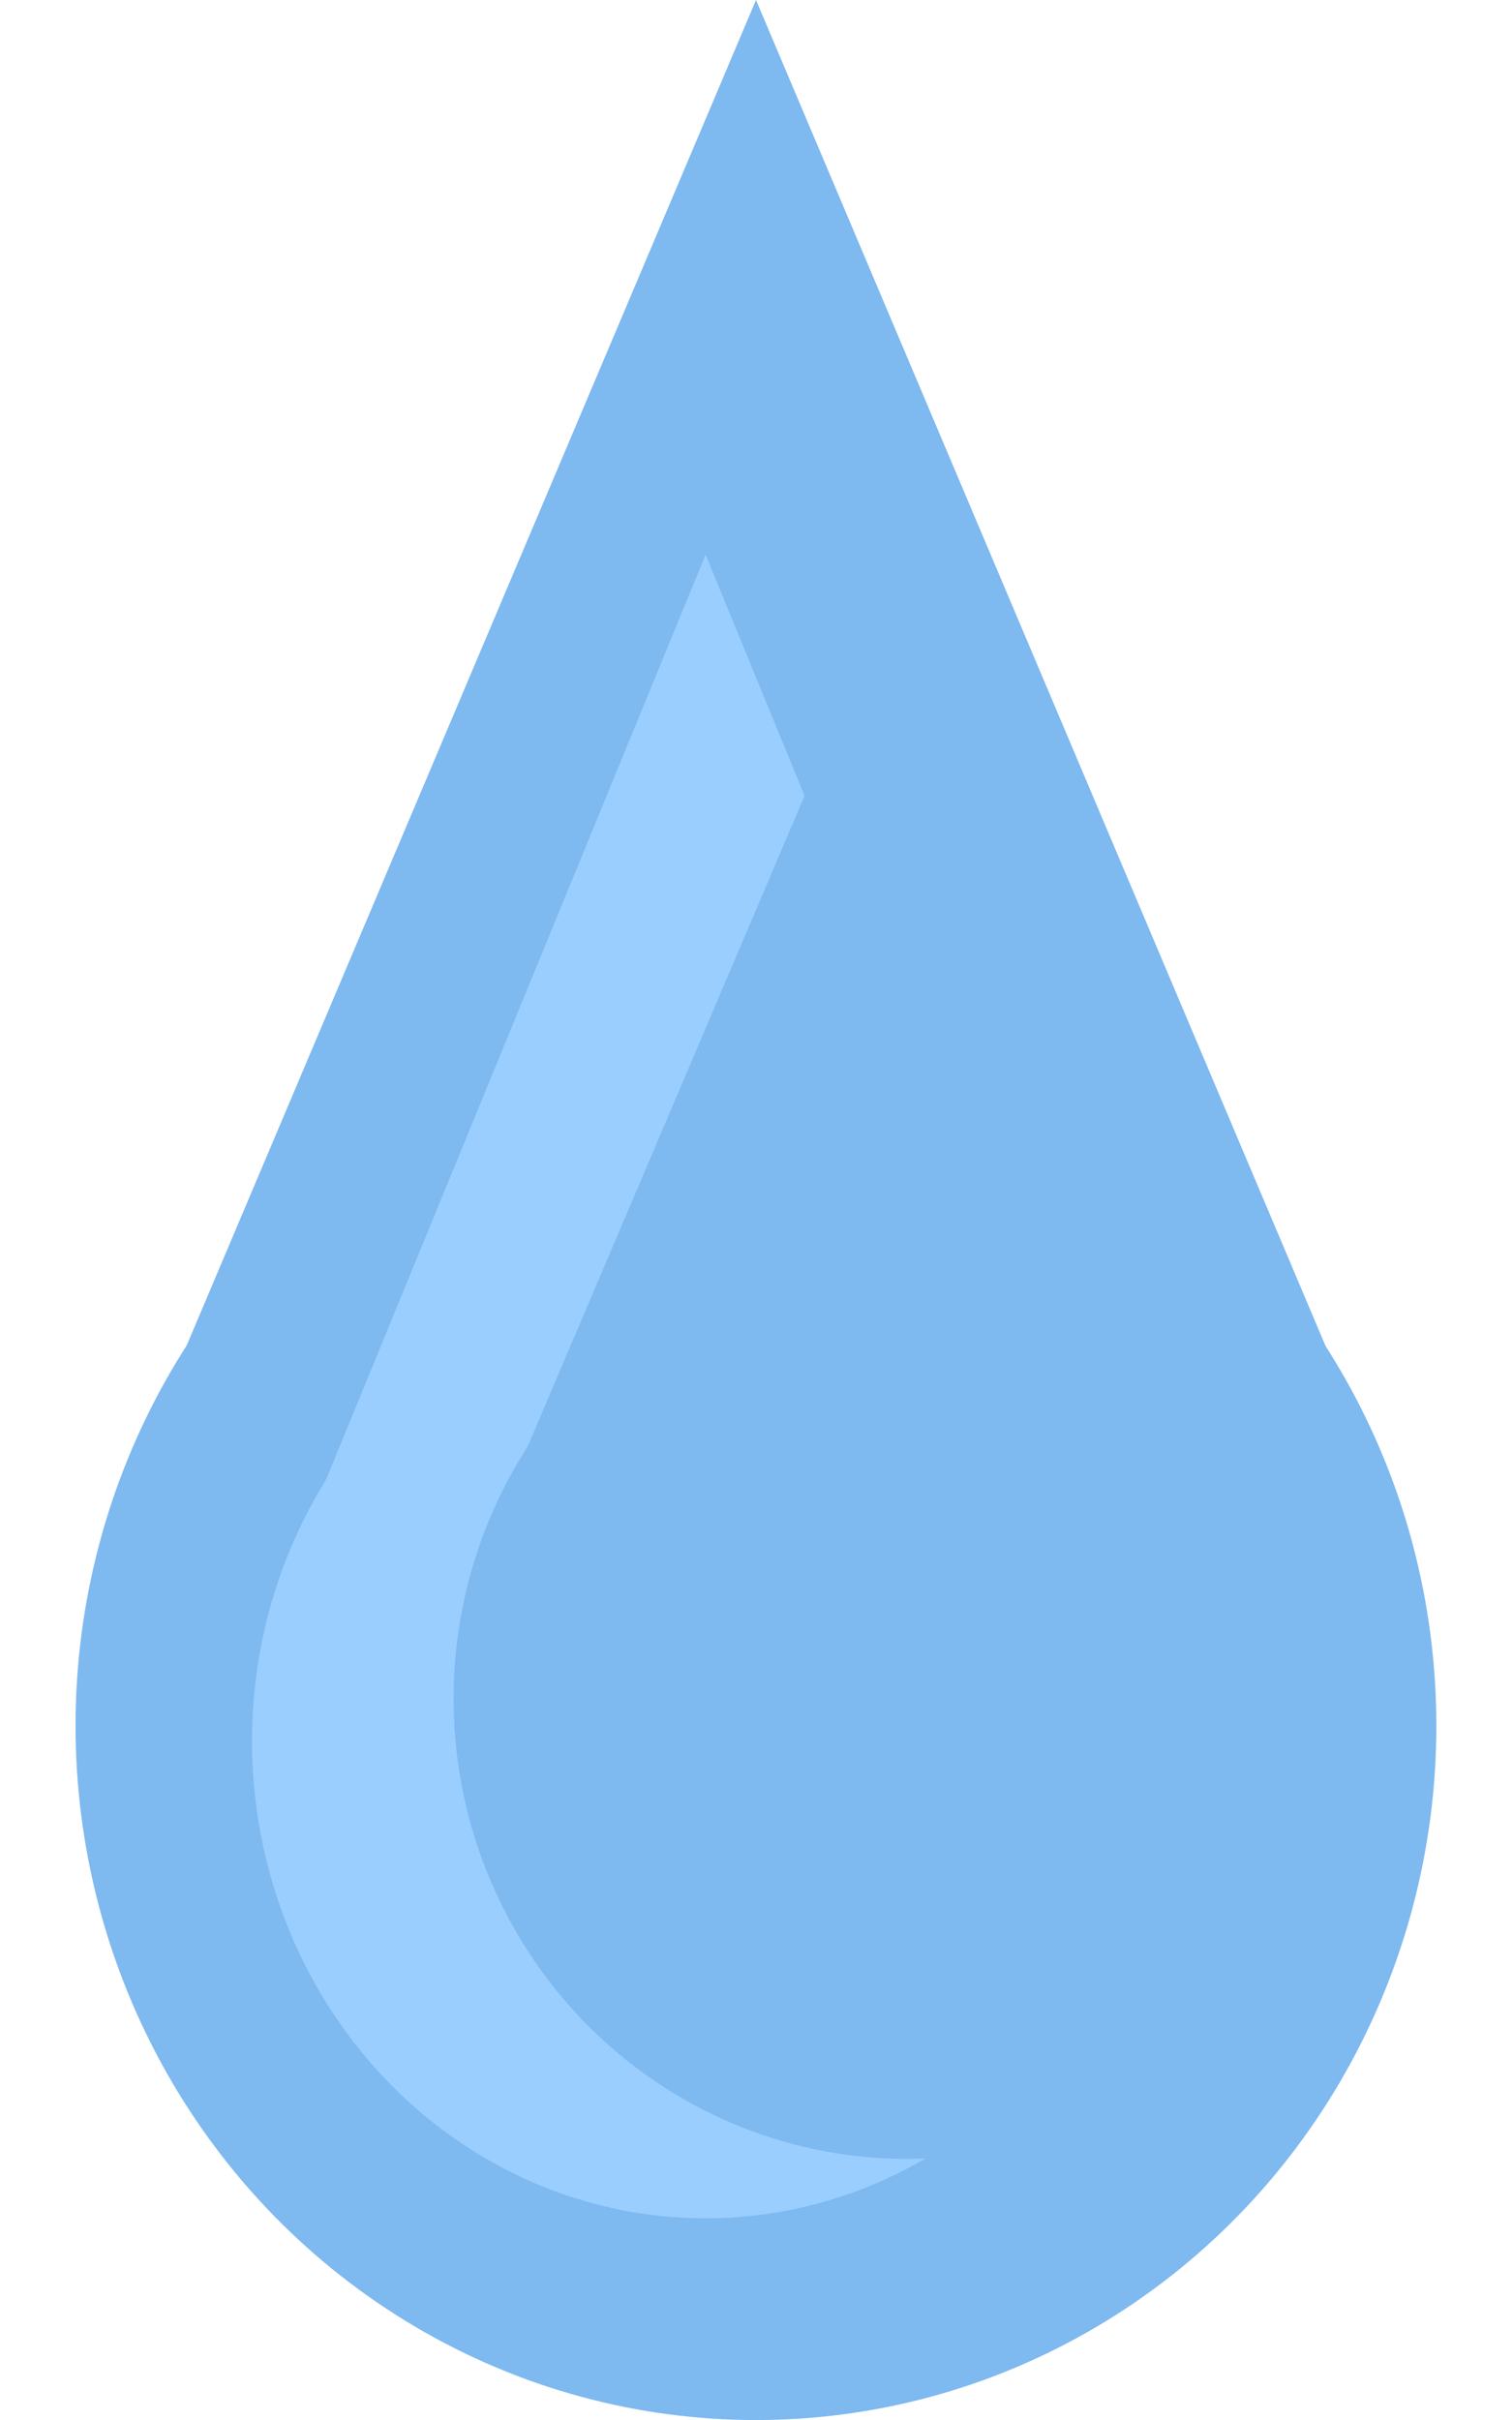 <svg width="30" height="48" viewBox="0 0 30 48" fill="none" xmlns="http://www.w3.org/2000/svg">
<ellipse cx="14.999" cy="34.23" rx="13.5" ry="13.771" fill="#7EB9F0"/>
<path d="M15 0L27.99 30.689H2.01L15 0Z" fill="#7EB9F0"/>
<ellipse cx="14" cy="34.533" rx="9" ry="9.467" fill="#99CEFF"/>
<path d="M14 11L22.66 32.098H5.34L14 11Z" fill="#99CEFF"/>
<ellipse cx="18" cy="33.692" rx="9" ry="9.129" fill="#7EB9F0"/>
<path d="M18 11L26.66 31.345H9.34L18 11Z" fill="#7EB9F0"/>
</svg>
